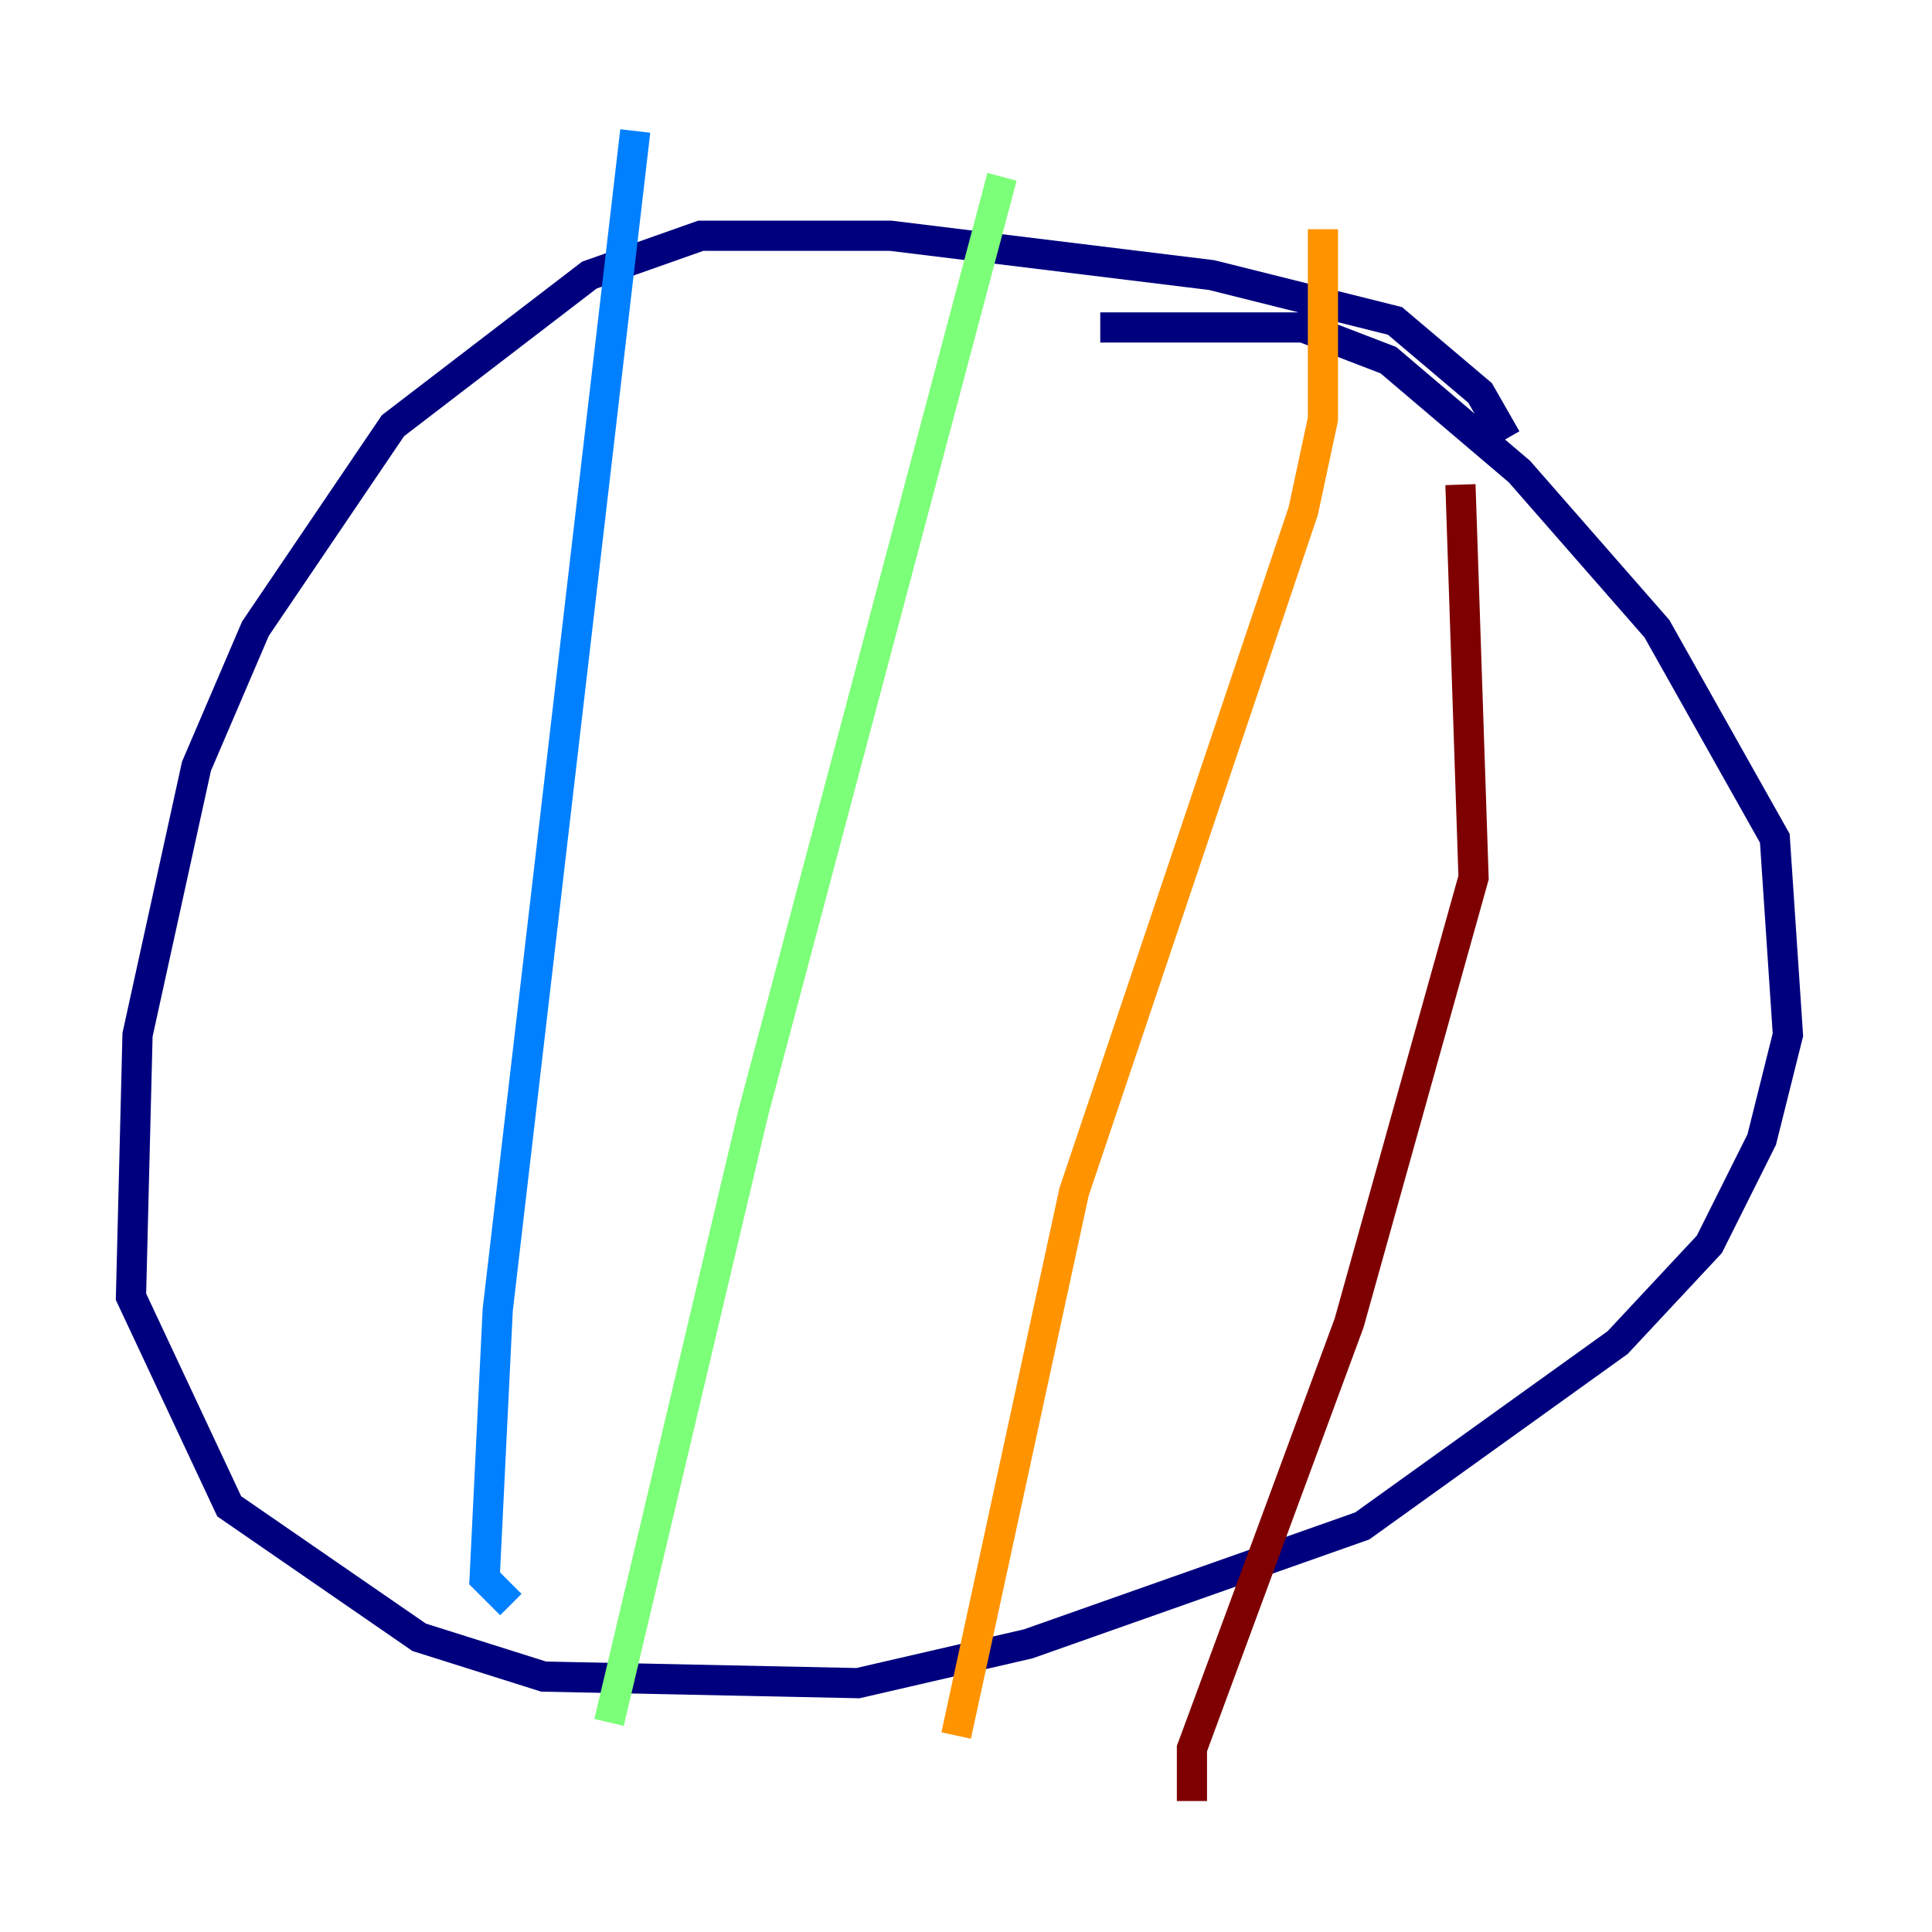 <?xml version="1.0" encoding="utf-8" ?>
<svg baseProfile="tiny" height="128" version="1.2" viewBox="0,0,128,128" width="128" xmlns="http://www.w3.org/2000/svg" xmlns:ev="http://www.w3.org/2001/xml-events" xmlns:xlink="http://www.w3.org/1999/xlink"><defs /><polyline fill="none" points="99.797,29.071 98.061,26.034 92.42,21.261 80.271,18.224 59.01,15.62 46.427,15.62 39.051,18.224 26.034,28.203 16.922,41.654 13.017,50.766 9.112,68.556 8.678,85.912 15.186,99.797 27.77,108.475 36.014,111.078 56.841,111.512 68.122,108.909 90.251,101.098 107.173,88.949 113.248,82.441 116.719,75.498 118.454,68.556 117.586,55.539 109.776,41.654 100.664,31.241 91.986,23.864 86.346,21.695 72.895,21.695" stroke="#00007f" stroke-width="2" /><polyline fill="none" points="42.088,8.678 32.976,86.78 32.108,104.57 33.844,106.305" stroke="#0080ff" stroke-width="2" /><polyline fill="none" points="66.386,11.715 49.898,73.763 40.352,114.115" stroke="#7cff79" stroke-width="2" /><polyline fill="none" points="87.647,15.186 87.647,27.77 86.346,33.844 71.159,78.969 63.349,114.983" stroke="#ff9400" stroke-width="2" /><polyline fill="none" points="96.759,32.108 97.627,58.142 89.383,87.647 78.969,115.851 78.969,119.322" stroke="#7f0000" stroke-width="2" /></svg>